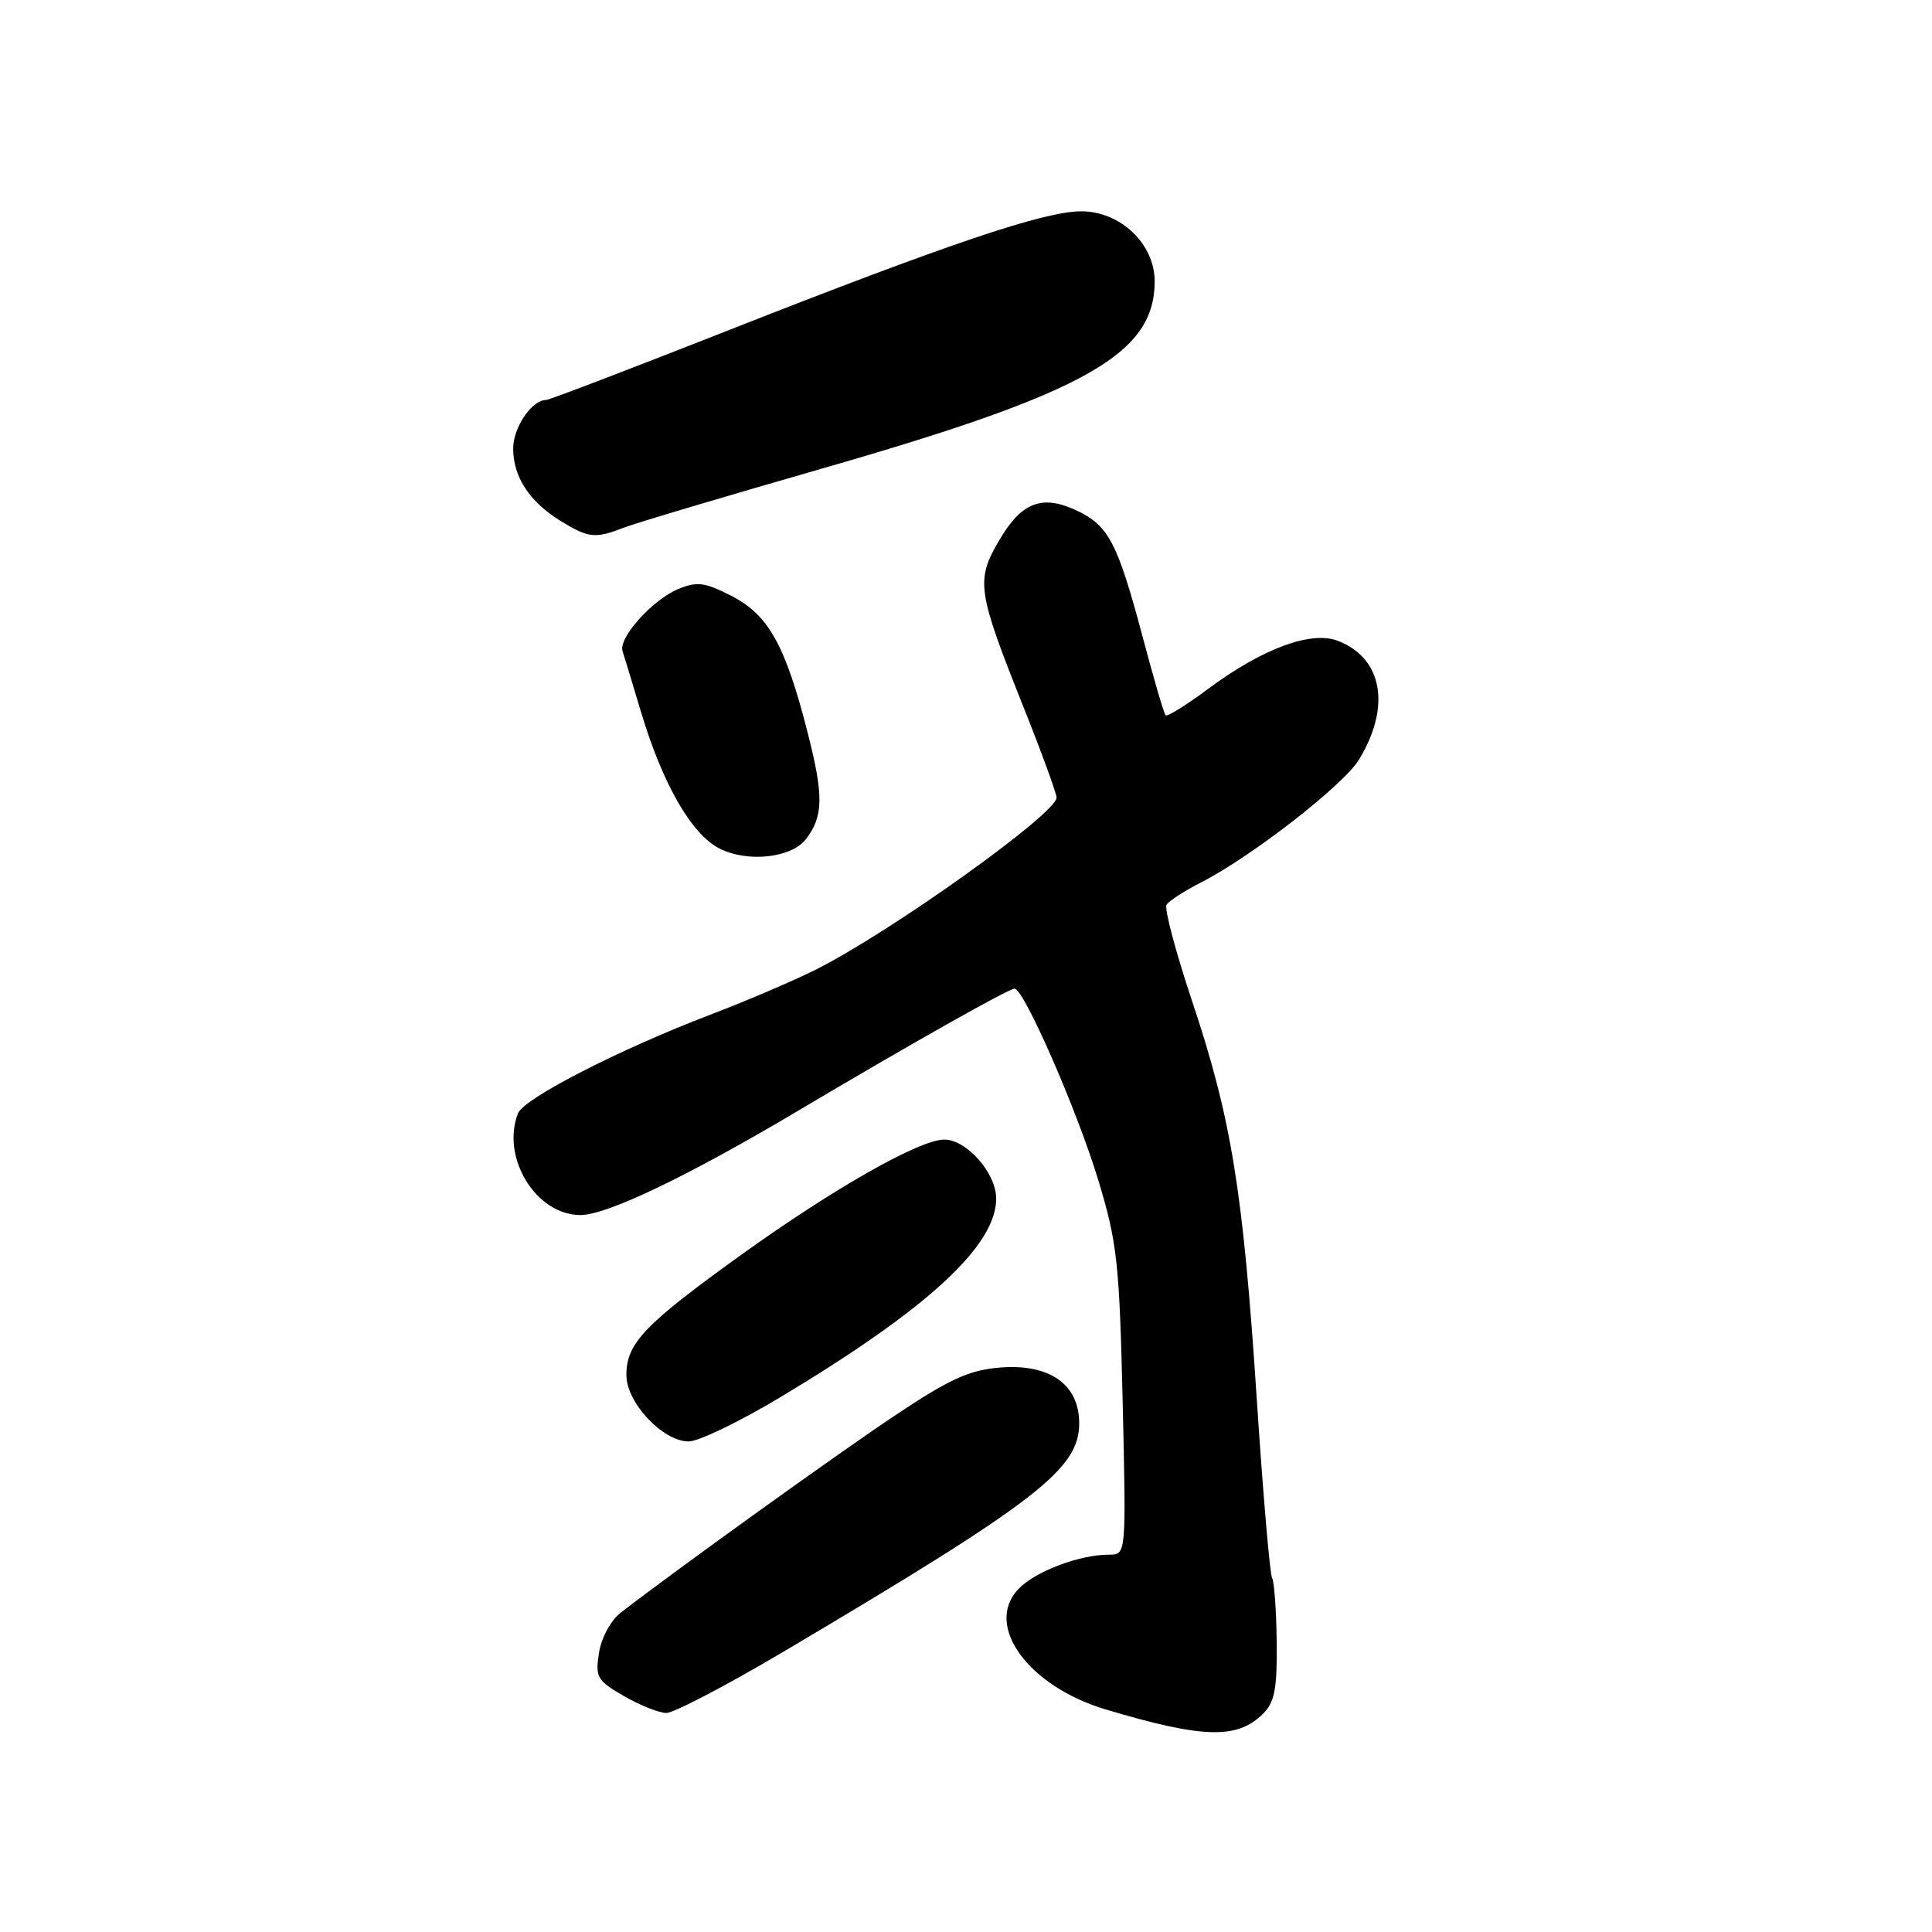 <?xml version="1.0" encoding="UTF-8" standalone="no"?>
<!DOCTYPE svg PUBLIC "-//W3C//DTD SVG 1.1//EN" "http://www.w3.org/Graphics/SVG/1.1/DTD/svg11.dtd" >
<svg xmlns="http://www.w3.org/2000/svg" xmlns:xlink="http://www.w3.org/1999/xlink" version="1.1" viewBox="0 0 256 256">
 <g >
 <path fill="currentColor"
d=" M 167.37 227.07 C 168.90 225.54 169.24 223.77 169.17 217.56 C 169.12 213.37 168.84 209.55 168.56 209.09 C 168.27 208.62 167.35 197.90 166.52 185.25 C 164.70 157.65 163.17 148.25 157.96 132.65 C 155.78 126.14 154.26 120.39 154.57 119.89 C 154.88 119.38 156.96 118.04 159.19 116.90 C 165.83 113.51 178.00 104.05 180.07 100.66 C 184.36 93.62 183.20 87.17 177.24 84.90 C 173.71 83.56 167.27 85.95 160.17 91.22 C 157.24 93.40 154.67 95.00 154.45 94.78 C 154.23 94.57 152.87 89.91 151.42 84.44 C 148.10 71.97 146.91 69.66 142.73 67.68 C 138.10 65.48 135.37 66.51 132.39 71.61 C 129.28 76.91 129.48 78.30 135.58 93.59 C 138.01 99.68 140.00 105.13 140.00 105.69 C 140.00 107.80 118.02 123.50 108.12 128.47 C 105.17 129.95 98.83 132.66 94.05 134.48 C 82.06 139.06 69.38 145.56 68.63 147.53 C 66.37 153.42 71.03 161.00 76.92 161.00 C 80.42 161.00 91.12 155.87 105.72 147.20 C 120.34 138.51 133.65 131.00 134.43 131.00 C 135.68 131.00 142.80 147.30 145.57 156.51 C 148.03 164.65 148.33 167.41 148.76 185.75 C 149.23 206.00 149.23 206.00 146.98 206.00 C 143.00 206.00 137.13 208.23 134.91 210.59 C 130.39 215.40 136.25 223.44 146.51 226.51 C 159.40 230.36 163.96 230.49 167.37 227.07 Z  M 103.78 218.88 C 137.51 198.90 143.00 194.66 143.00 188.59 C 143.00 183.43 139.07 180.67 132.48 181.21 C 128.38 181.55 125.83 182.72 118.48 187.63 C 110.69 192.83 89.03 208.42 82.21 213.72 C 80.93 214.72 79.68 217.03 79.37 219.00 C 78.86 222.24 79.11 222.67 82.66 224.73 C 84.77 225.95 87.30 226.96 88.28 226.98 C 89.26 226.99 96.24 223.34 103.78 218.88 Z  M 103.58 185.03 C 123.00 173.36 132.00 165.05 132.00 158.81 C 132.00 155.44 128.08 151.00 125.12 151.00 C 121.86 151.00 110.49 157.45 98.27 166.23 C 85.36 175.52 83.00 177.98 83.00 182.21 C 83.00 185.86 87.83 191.00 91.25 191.00 C 92.58 191.00 98.12 188.32 103.58 185.03 Z  M 106.79 111.19 C 109.12 108.15 109.16 105.46 107.00 97.01 C 104.05 85.45 101.81 81.45 96.88 78.94 C 93.37 77.15 92.36 77.02 89.87 78.05 C 86.45 79.47 81.91 84.53 82.49 86.28 C 82.71 86.95 83.82 90.59 84.95 94.38 C 87.83 103.96 91.63 110.56 95.37 112.45 C 99.09 114.32 104.88 113.68 106.79 111.19 Z  M 82.68 69.91 C 84.23 69.31 96.30 65.71 109.50 61.92 C 143.98 51.99 153.00 46.88 153.00 37.28 C 153.00 32.32 148.47 28.00 143.27 28.00 C 138.37 28.00 125.68 32.28 96.28 43.86 C 83.51 48.89 72.75 53.00 72.36 53.00 C 70.47 53.00 68.00 56.64 68.00 59.43 C 68.00 63.22 70.18 66.53 74.37 69.08 C 78.00 71.30 78.87 71.39 82.68 69.91 Z "/>
</g>
</svg>